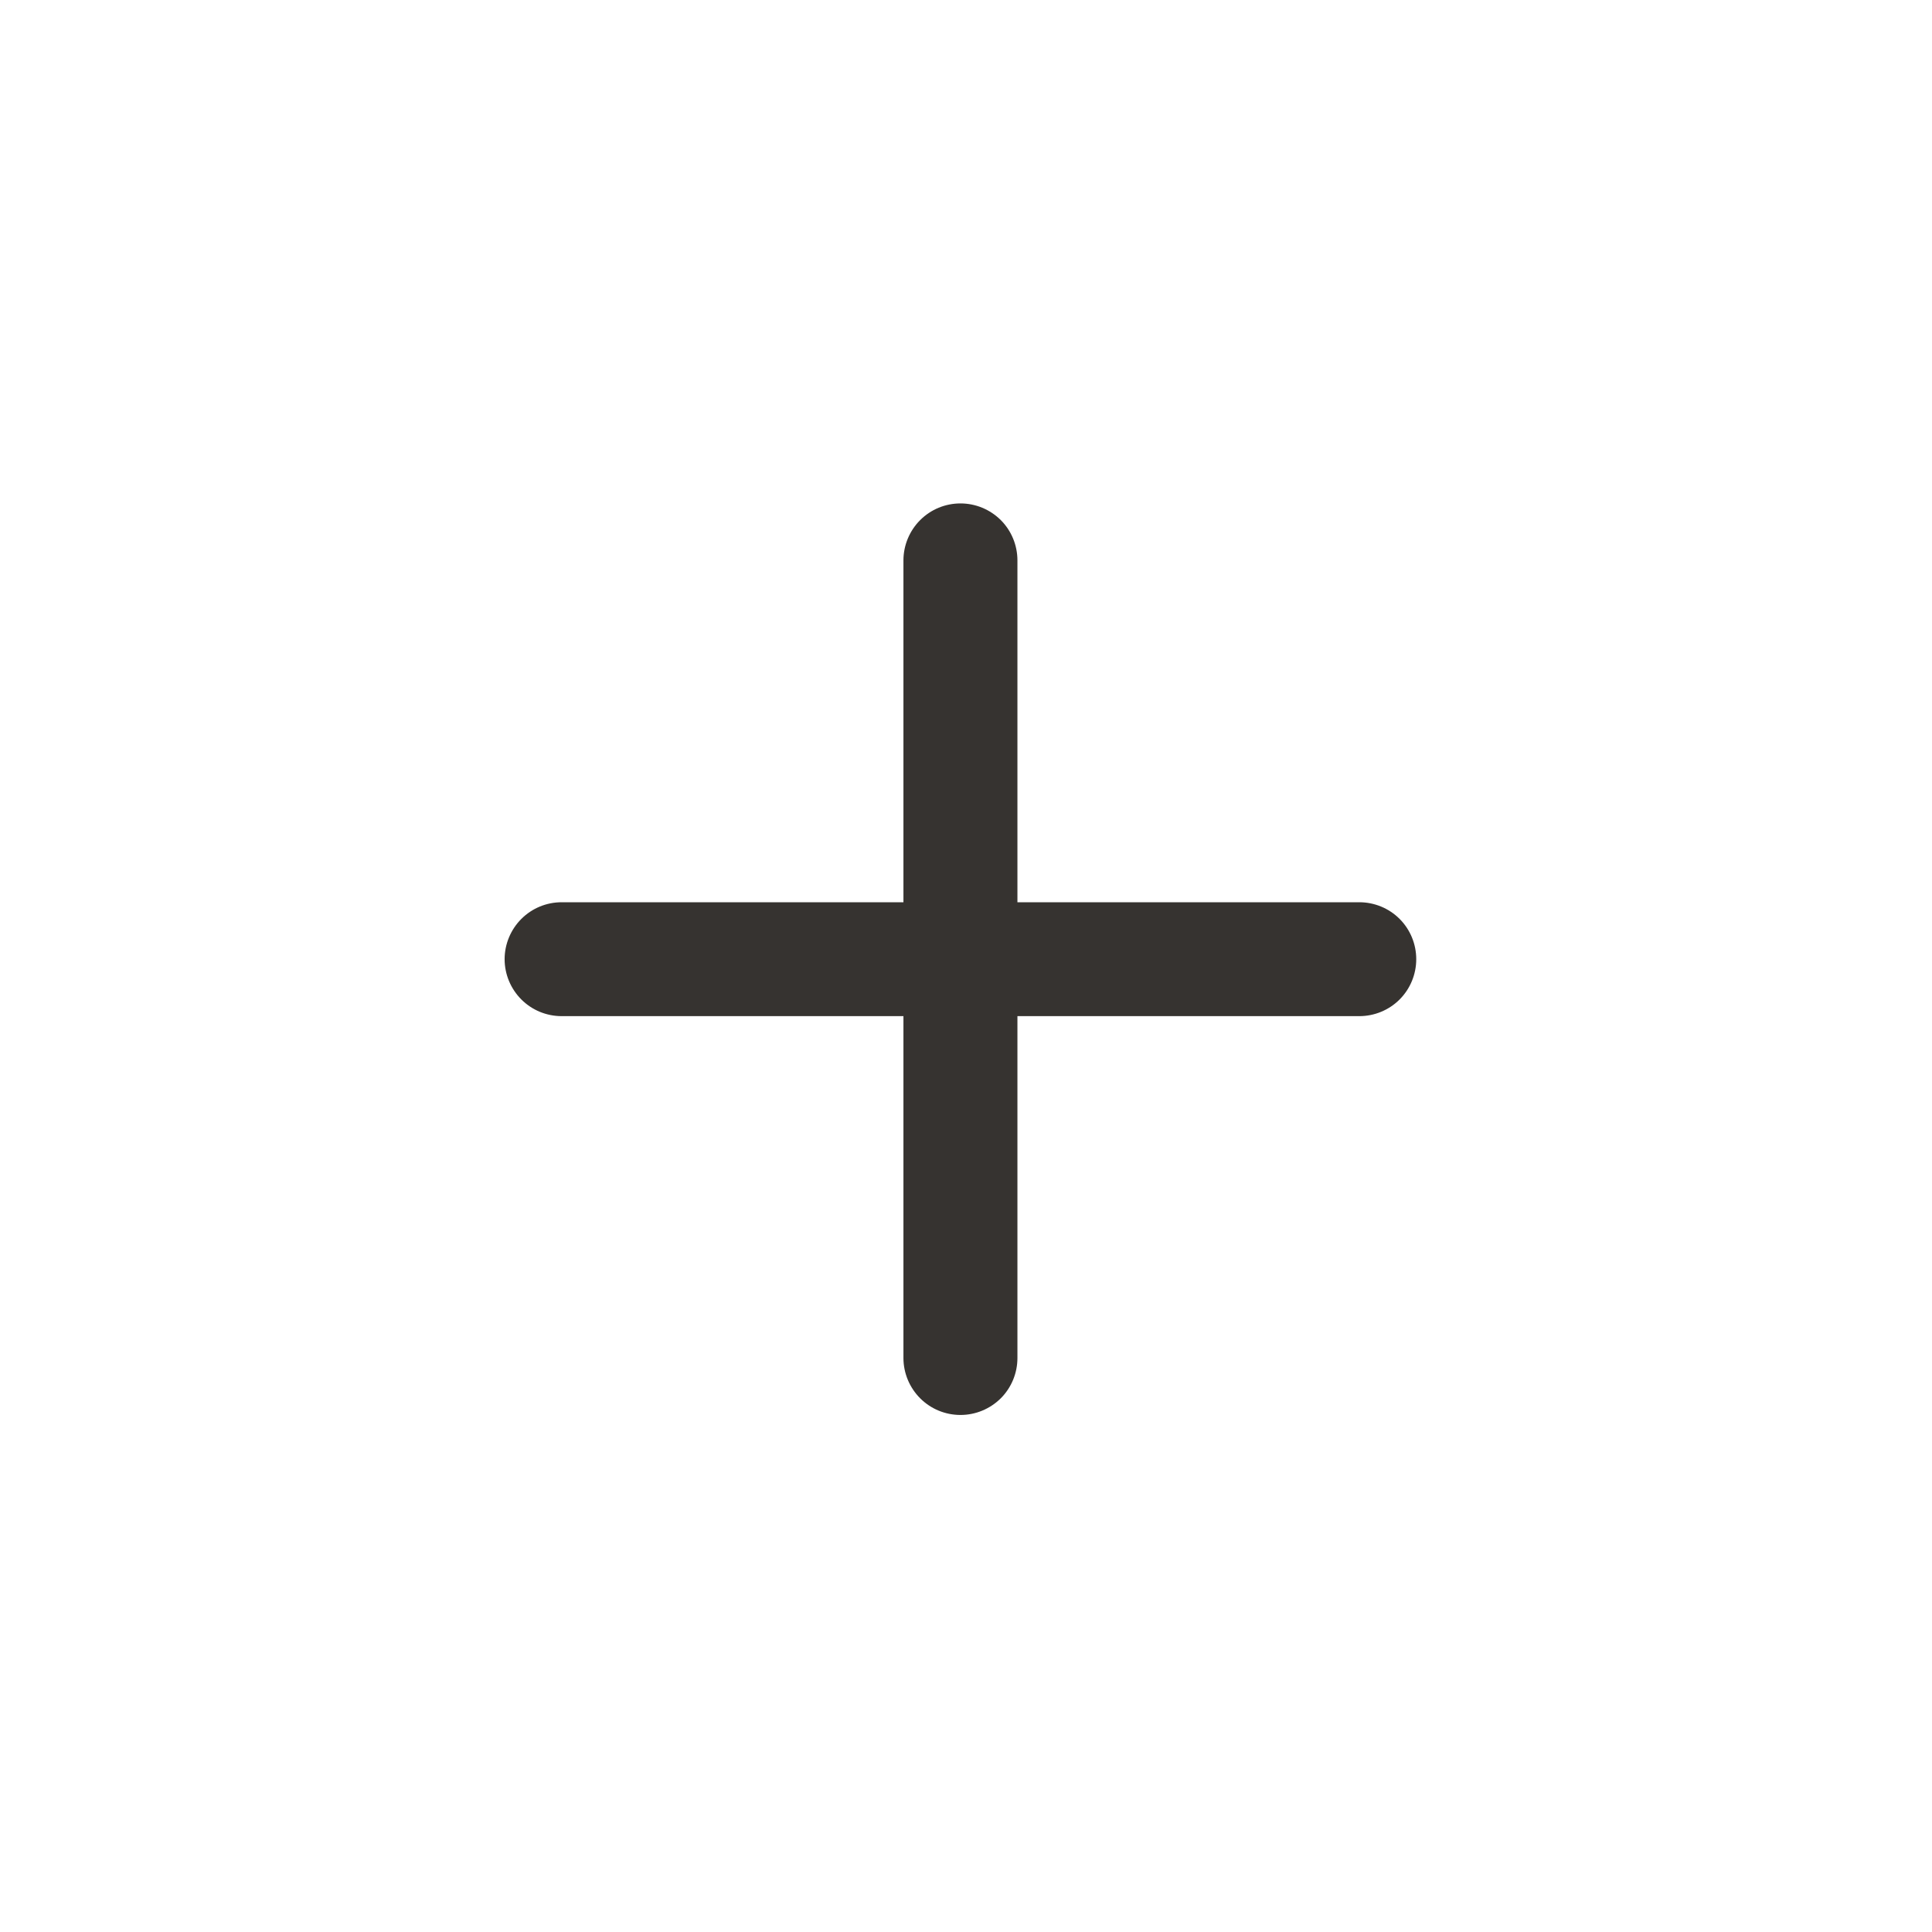 <svg width="21" height="21" viewBox="0 0 21 21" fill="none" xmlns="http://www.w3.org/2000/svg">
<path d="M10.44 5.472C10.604 5.472 10.761 5.537 10.878 5.653C10.994 5.769 11.059 5.927 11.059 6.091V9.807H14.775C14.939 9.807 15.097 9.872 15.213 9.988C15.329 10.104 15.394 10.262 15.394 10.426C15.394 10.59 15.329 10.748 15.213 10.864C15.097 10.98 14.939 11.045 14.775 11.045H11.059V14.761C11.059 14.925 10.994 15.083 10.878 15.199C10.761 15.315 10.604 15.38 10.44 15.38C10.275 15.38 10.118 15.315 10.002 15.199C9.886 15.083 9.82 14.925 9.82 14.761V11.045H6.105C5.94 11.045 5.783 10.98 5.667 10.864C5.551 10.748 5.485 10.59 5.485 10.426C5.485 10.262 5.551 10.104 5.667 9.988C5.783 9.872 5.94 9.807 6.105 9.807H9.82V6.091C9.82 5.927 9.886 5.769 10.002 5.653C10.118 5.537 10.275 5.472 10.44 5.472Z" fill="#363330"/>
</svg>
